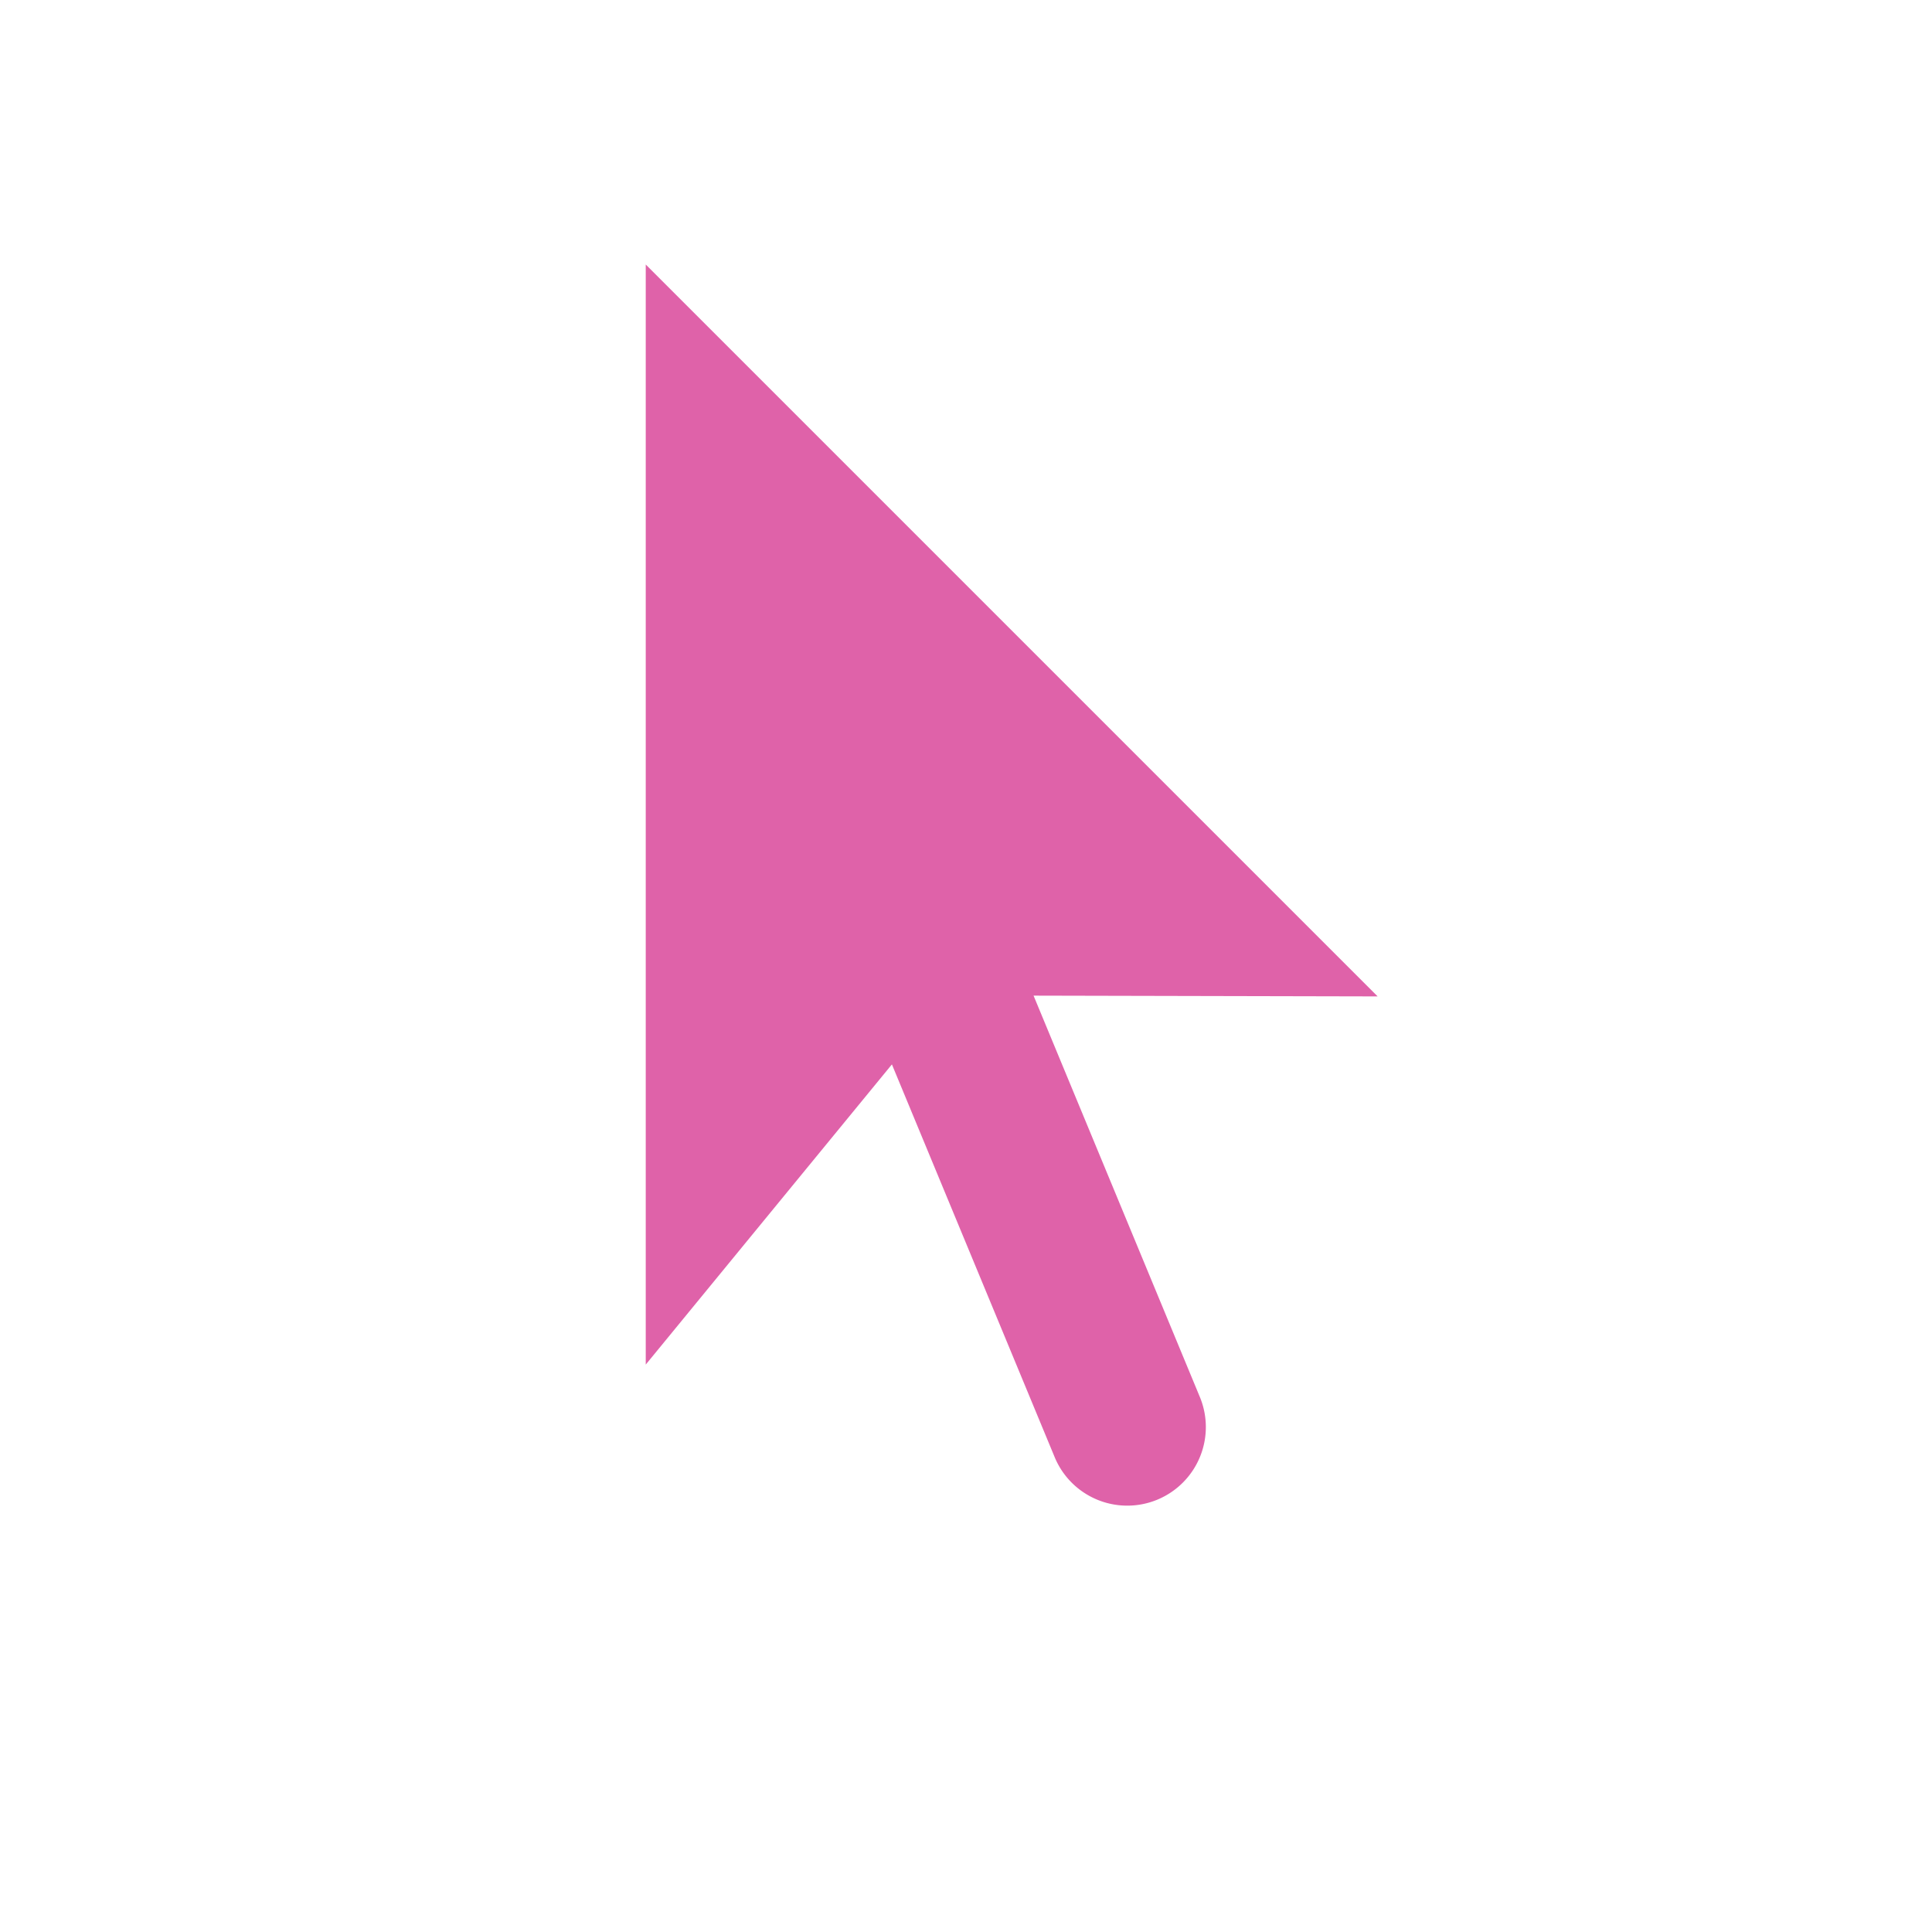 <svg height="512" viewBox="0 0 512 512" width="512" xmlns="http://www.w3.org/2000/svg">
 <path d="m171.129 70.1v291.528l65.236-79.552 43.03 103.832a20.825 20.825 0 1 0 38.474-15.943l-43.965-106.11 91.184.203-193.958-193.958z" fill="#df62a9" fill-rule="evenodd"/>
</svg>
